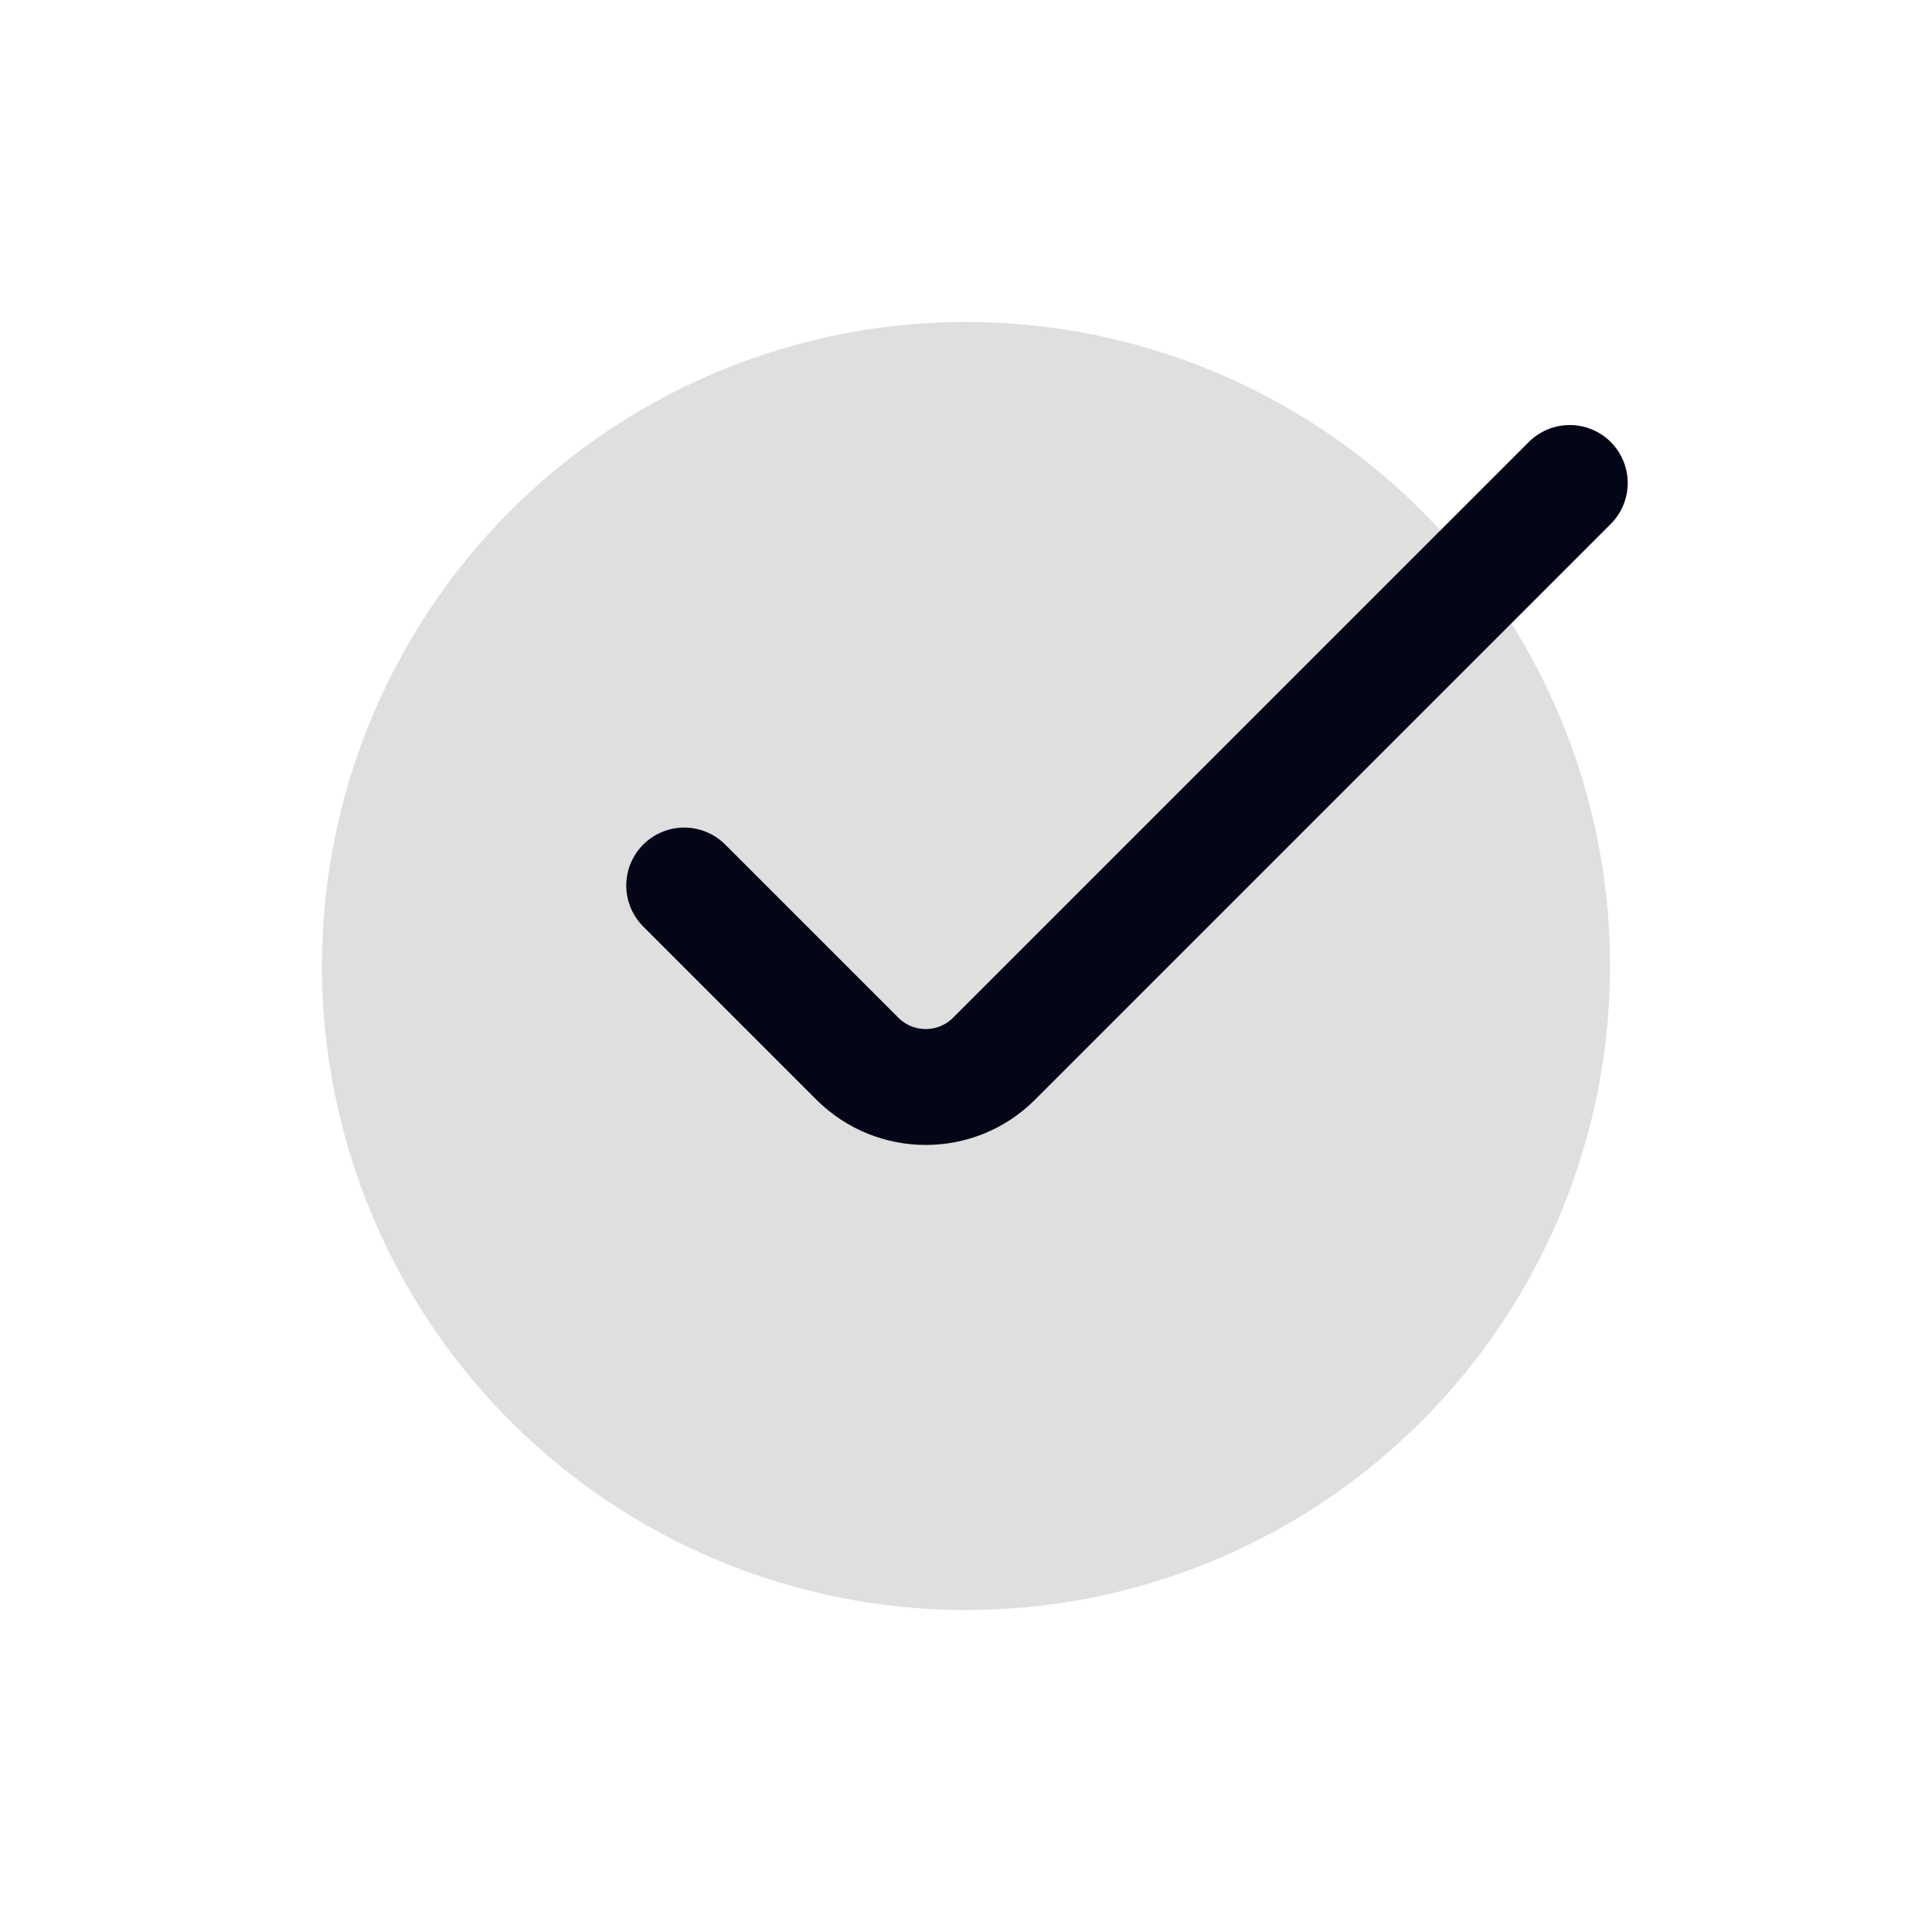 <svg width="40" height="40" viewBox="0 0 20 20" fill="none" xmlns="http://www.w3.org/2000/svg">
<circle cx="10" cy="10" r="6.667" fill="#7c807d" fill-opacity="0.25"/>
<path d="M7.083 9.167L8.876 10.96C9.267 11.35 9.9 11.35 10.29 10.96L16.25 5" stroke="#030616" stroke-width="1.2" stroke-linecap="round"/>
</svg>
